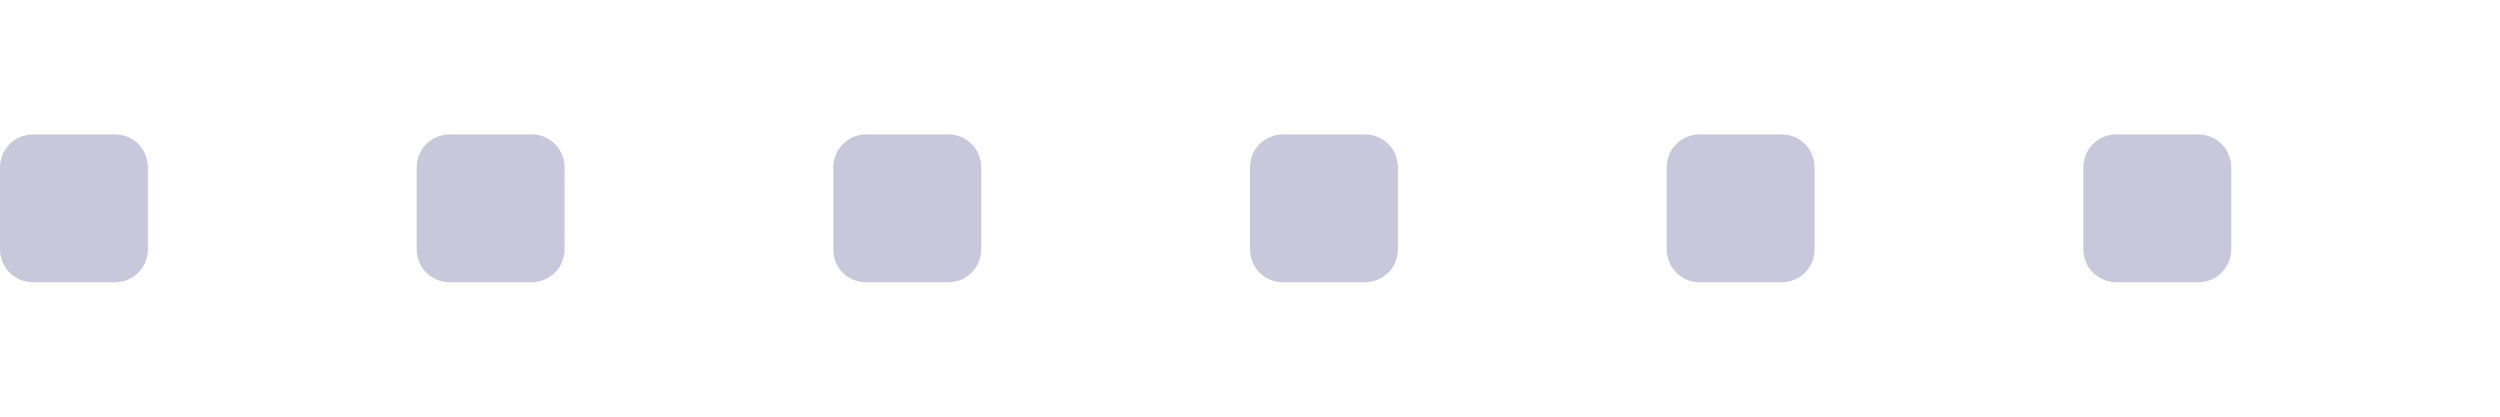 <?xml version="1.0" encoding="utf-8"?>
<!-- Generator: Adobe Illustrator 19.2.1, SVG Export Plug-In . SVG Version: 6.00 Build 0)  -->
<svg version="1.1" id="Layer_1" xmlns="http://www.w3.org/2000/svg" xmlns:xlink="http://www.w3.org/1999/xlink" x="0px" y="0px"
	 width="240px" height="40px" viewBox="0 0 240 40" style="enable-background:new 0 0 240 40;" xml:space="preserve">
<style type="text/css">
	.st0{fill:#C9C7DC;}
</style>
<g>
	<path class="st0" d="M11,27.1H3.2c-1.8,0-3.2-1.4-3.2-3.2v-7.8c0-1.8,1.4-3.2,3.2-3.2H11c1.8,0,3.2,1.4,3.2,3.2v7.8
		C14.2,25.7,12.8,27.1,11,27.1z"/>
	<path class="st0" d="M160,23.9v-7.8c0-1.8,1.4-3.2,3.2-3.2h7.8c1.8,0,3.2,1.4,3.2,3.2v7.8c0,1.8-1.4,3.2-3.2,3.2h-7.8
		C161.4,27.1,160,25.7,160,23.9z"/>
	<path class="st0" d="M120,23.9v-7.8c0-1.8,1.4-3.2,3.2-3.2h7.8c1.8,0,3.2,1.4,3.2,3.2v7.8c0,1.8-1.4,3.2-3.2,3.2h-7.8
		C121.4,27.1,120,25.7,120,23.9z"/>
	<path class="st0" d="M200,23.9v-7.8c0-1.8,1.4-3.2,3.2-3.2h7.8c1.8,0,3.2,1.4,3.2,3.2v7.8c0,1.8-1.4,3.2-3.2,3.2h-7.8
		C201.4,27.1,200,25.7,200,23.9z"/>
	<path class="st0" d="M40,23.9v-7.8c0-1.8,1.4-3.2,3.2-3.2H51c1.8,0,3.2,1.4,3.2,3.2v7.8c0,1.8-1.4,3.2-3.2,3.2h-7.8
		C41.4,27.1,40,25.7,40,23.9z"/>
	<path class="st0" d="M80,23.9v-7.8c0-1.8,1.4-3.2,3.2-3.2H91c1.8,0,3.2,1.4,3.2,3.2v7.8c0,1.8-1.4,3.2-3.2,3.2h-7.8
		C81.3,27.1,80,25.7,80,23.9z"/>
</g>
</svg>
